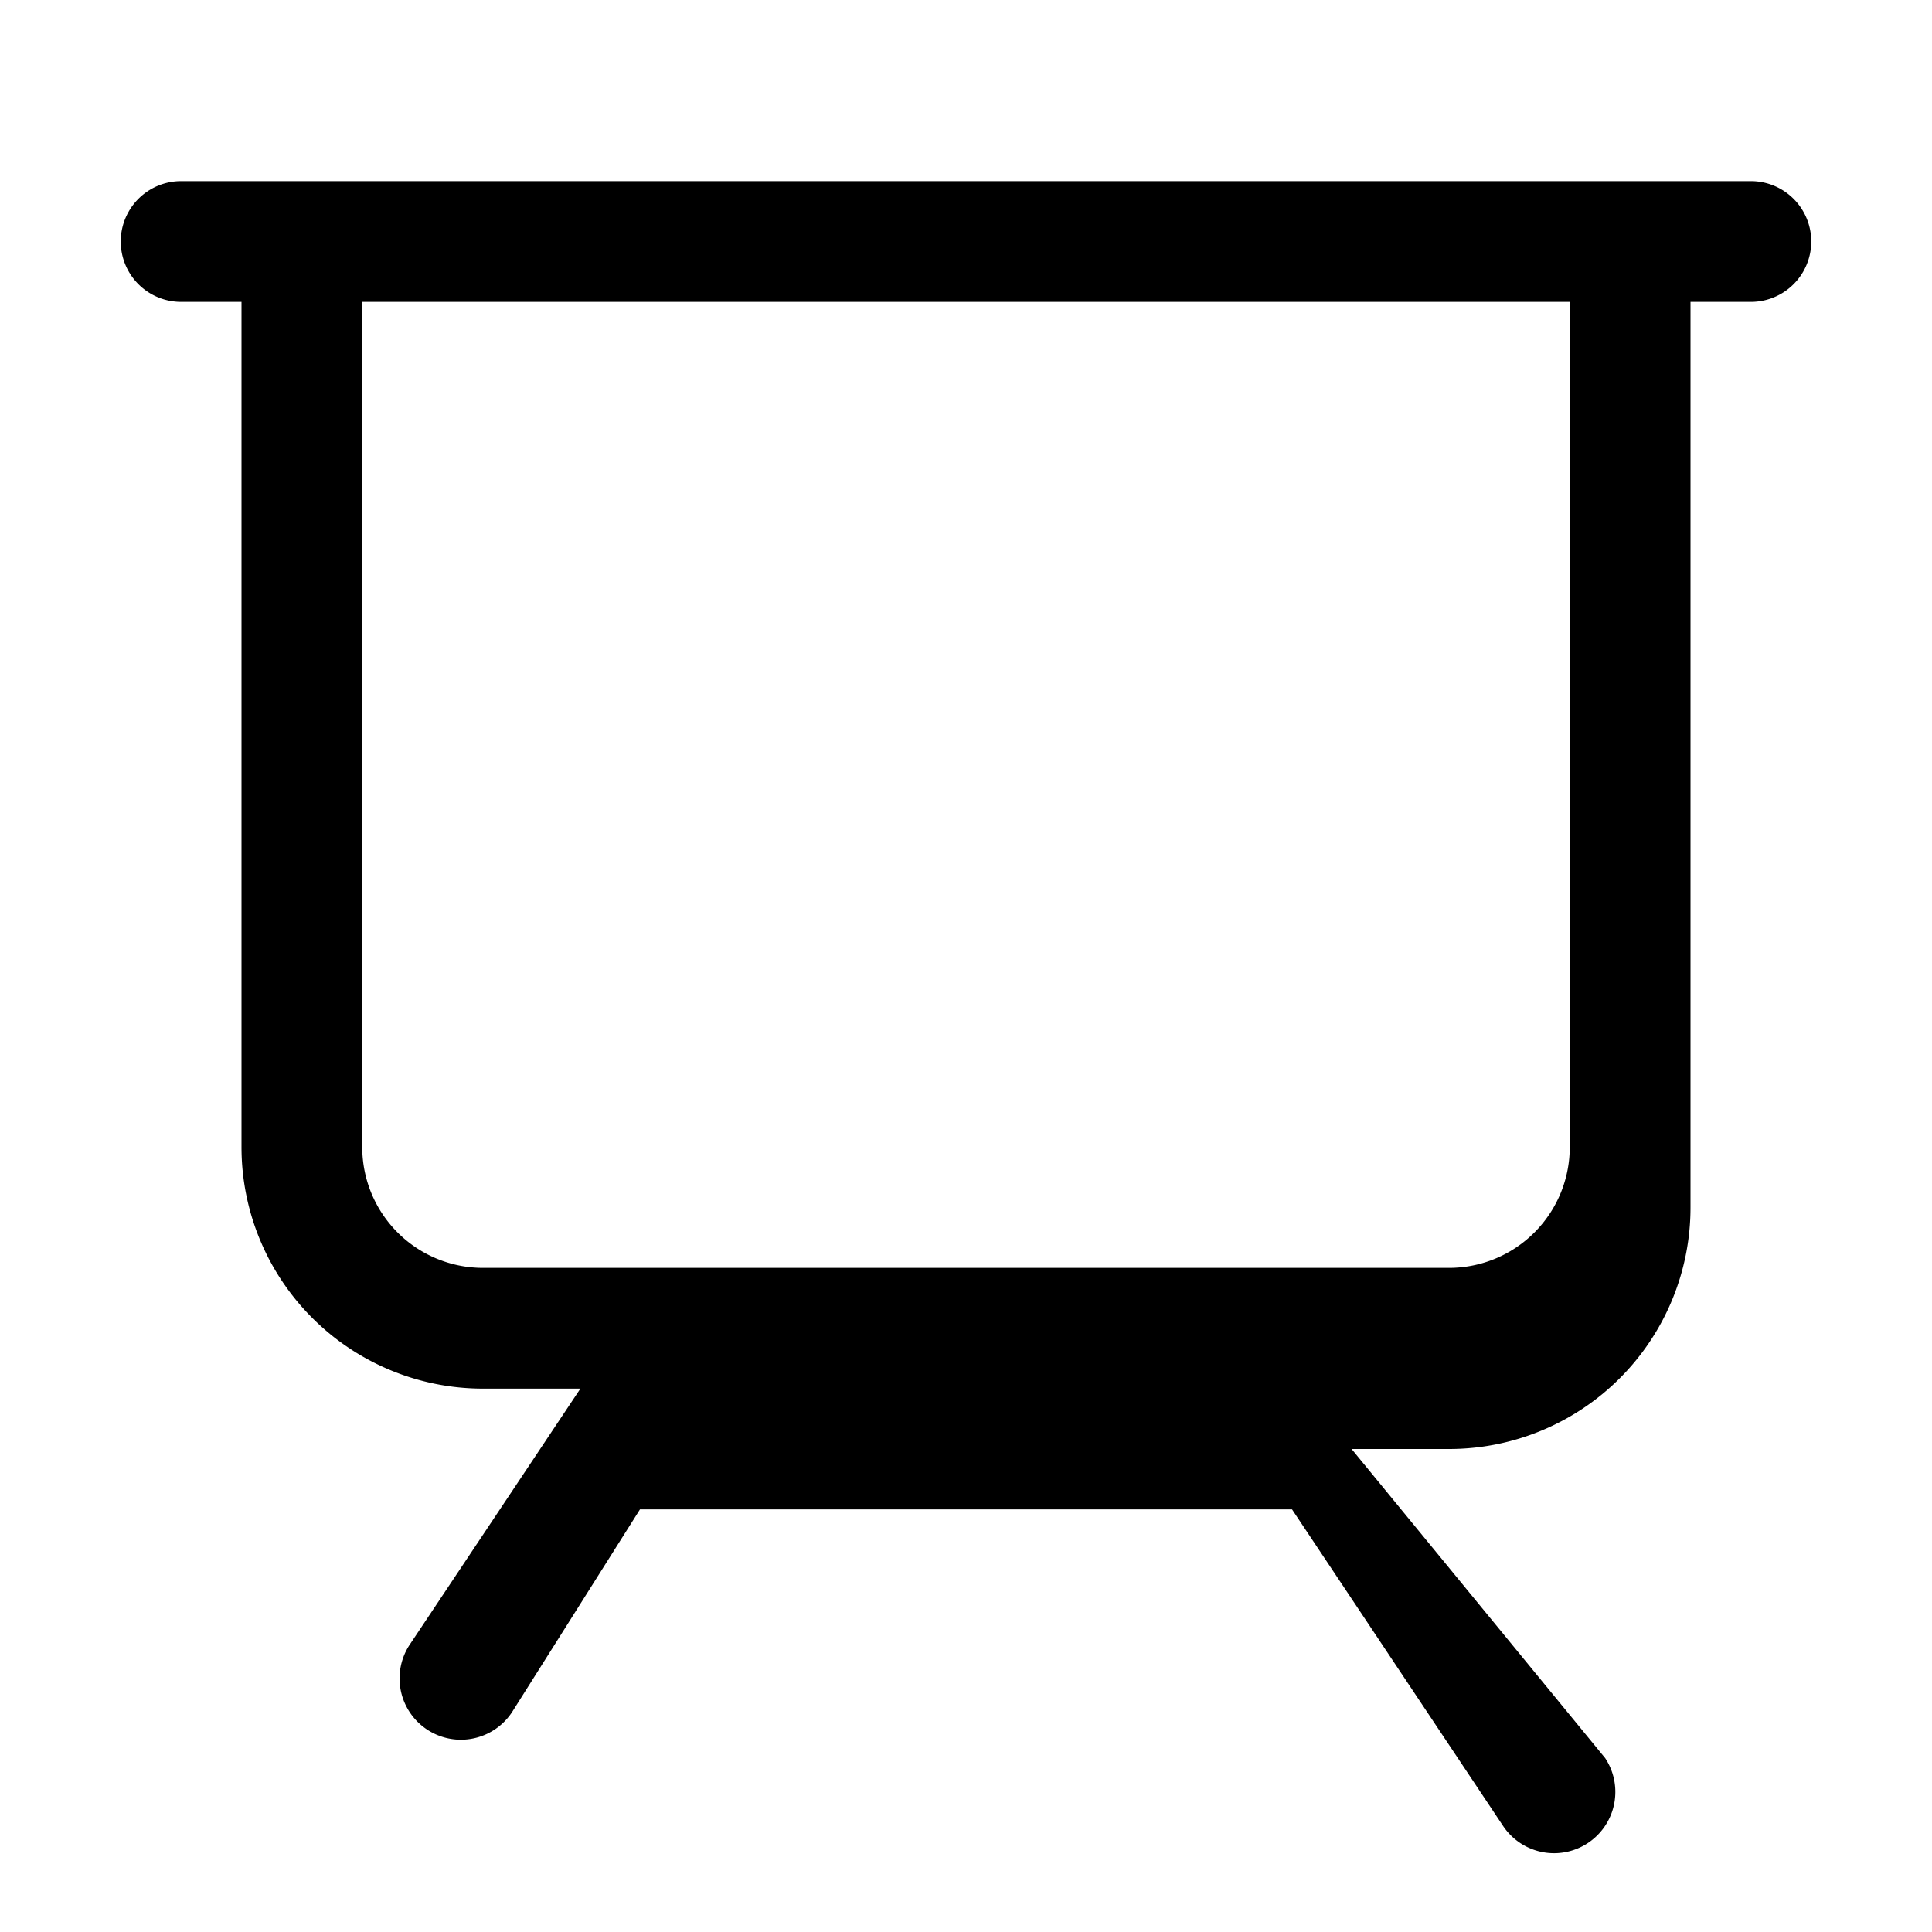 <svg xmlns="http://www.w3.org/2000/svg" viewBox="0 0 24 24" fill="currentColor" aria-hidden="true" class="h-6 w-6 text-gray-400">
  <path fill-rule="evenodd" d="M2.25 2.25a.75.75 0 000 1.5H3v10.5a3 3 0 003 3h1.21l-2.12 3.18a.75.75 0 001.27.84L7.95 18.75h8.1l2.62 3.93a.75.75 0 001.27-.84L16.79 18H18a3 3 0 003-3V3.75h.75a.75.75 0 000-1.5H2.25zM6 15.75a1.5 1.5 0 01-1.5-1.5V3.75h15v10.5a1.5 1.5 0 01-1.5 1.5H6z" clip-rule="evenodd"/>
</svg>
